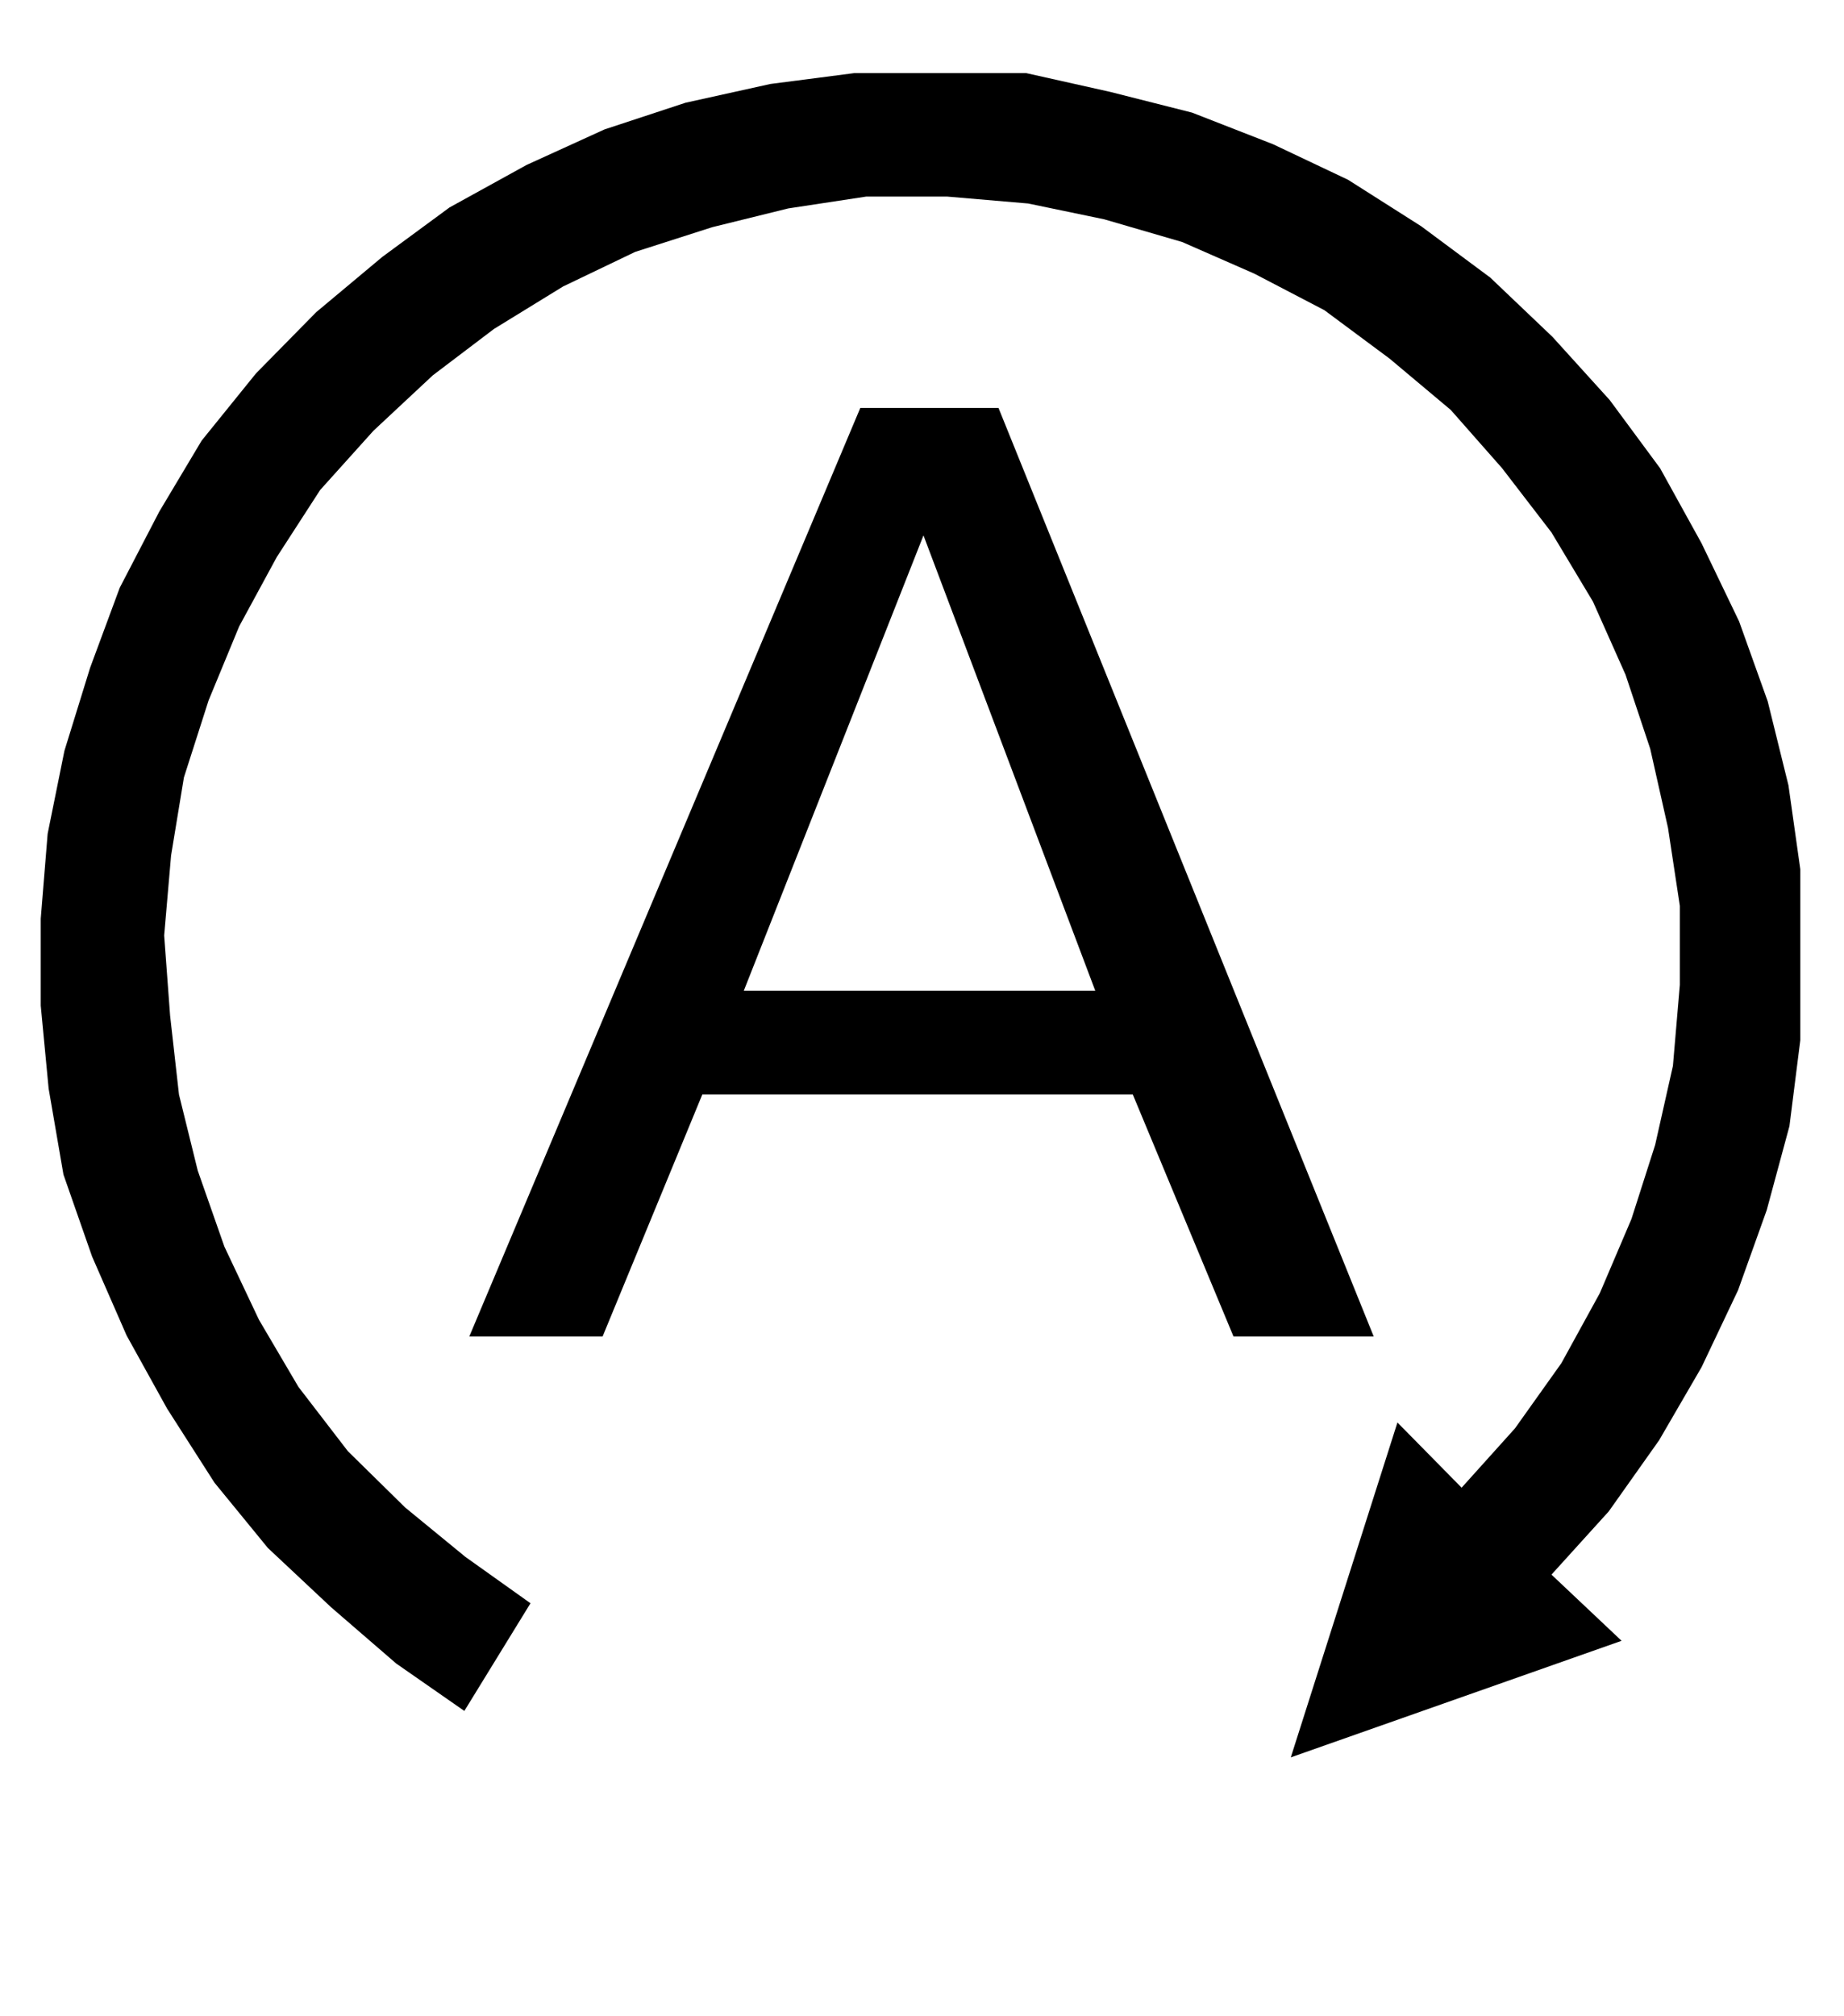 <?xml version='1.0' encoding='utf-8'?>
<svg xmlns="http://www.w3.org/2000/svg" viewBox="0 0 1865 2041" width="366" height="400"><path d="M1641 1661l-335 118 108-339 65 66 54-60 47-66 39-71 32-75 24-75 18-80 7-82v-80l-12-79-18-80-25-75-33-74-42-70-50-65-52-59-62-52-66-49-71-37-73-32-79-23-77-16-82-7h-82l-79 12-77 19-78 25-73 35-70 43-62 47-60 56-54 60-44 68-38 70-31 75-25 78-13 79-7 81 6 81 9 80 19 77 27 77 35 74 40 68 50 65 58 57 61 50 66 47-67 109-69-48-66-57-64-60-54-66-48-75-41-74-35-80-29-83-15-87-8-84v-88l7-86 17-84 26-84 30-81 40-77 43-72 55-68 61-62 67-56 68-50 78-43 79-36 82-27 86-19 85-11h174l85 19 83 21 82 32 76 36 74 47 70 52 63 60 58 64 51 69 42 76 38 79 29 81 21 85 12 85v173l-11 87-23 85-29 81-37 78-43 74-51 72-58 64zM870 413h140l380 940h-142l-102-245H710l-101 245H474zm-118 590h356L934 542z" fill="#000000"></path></svg>